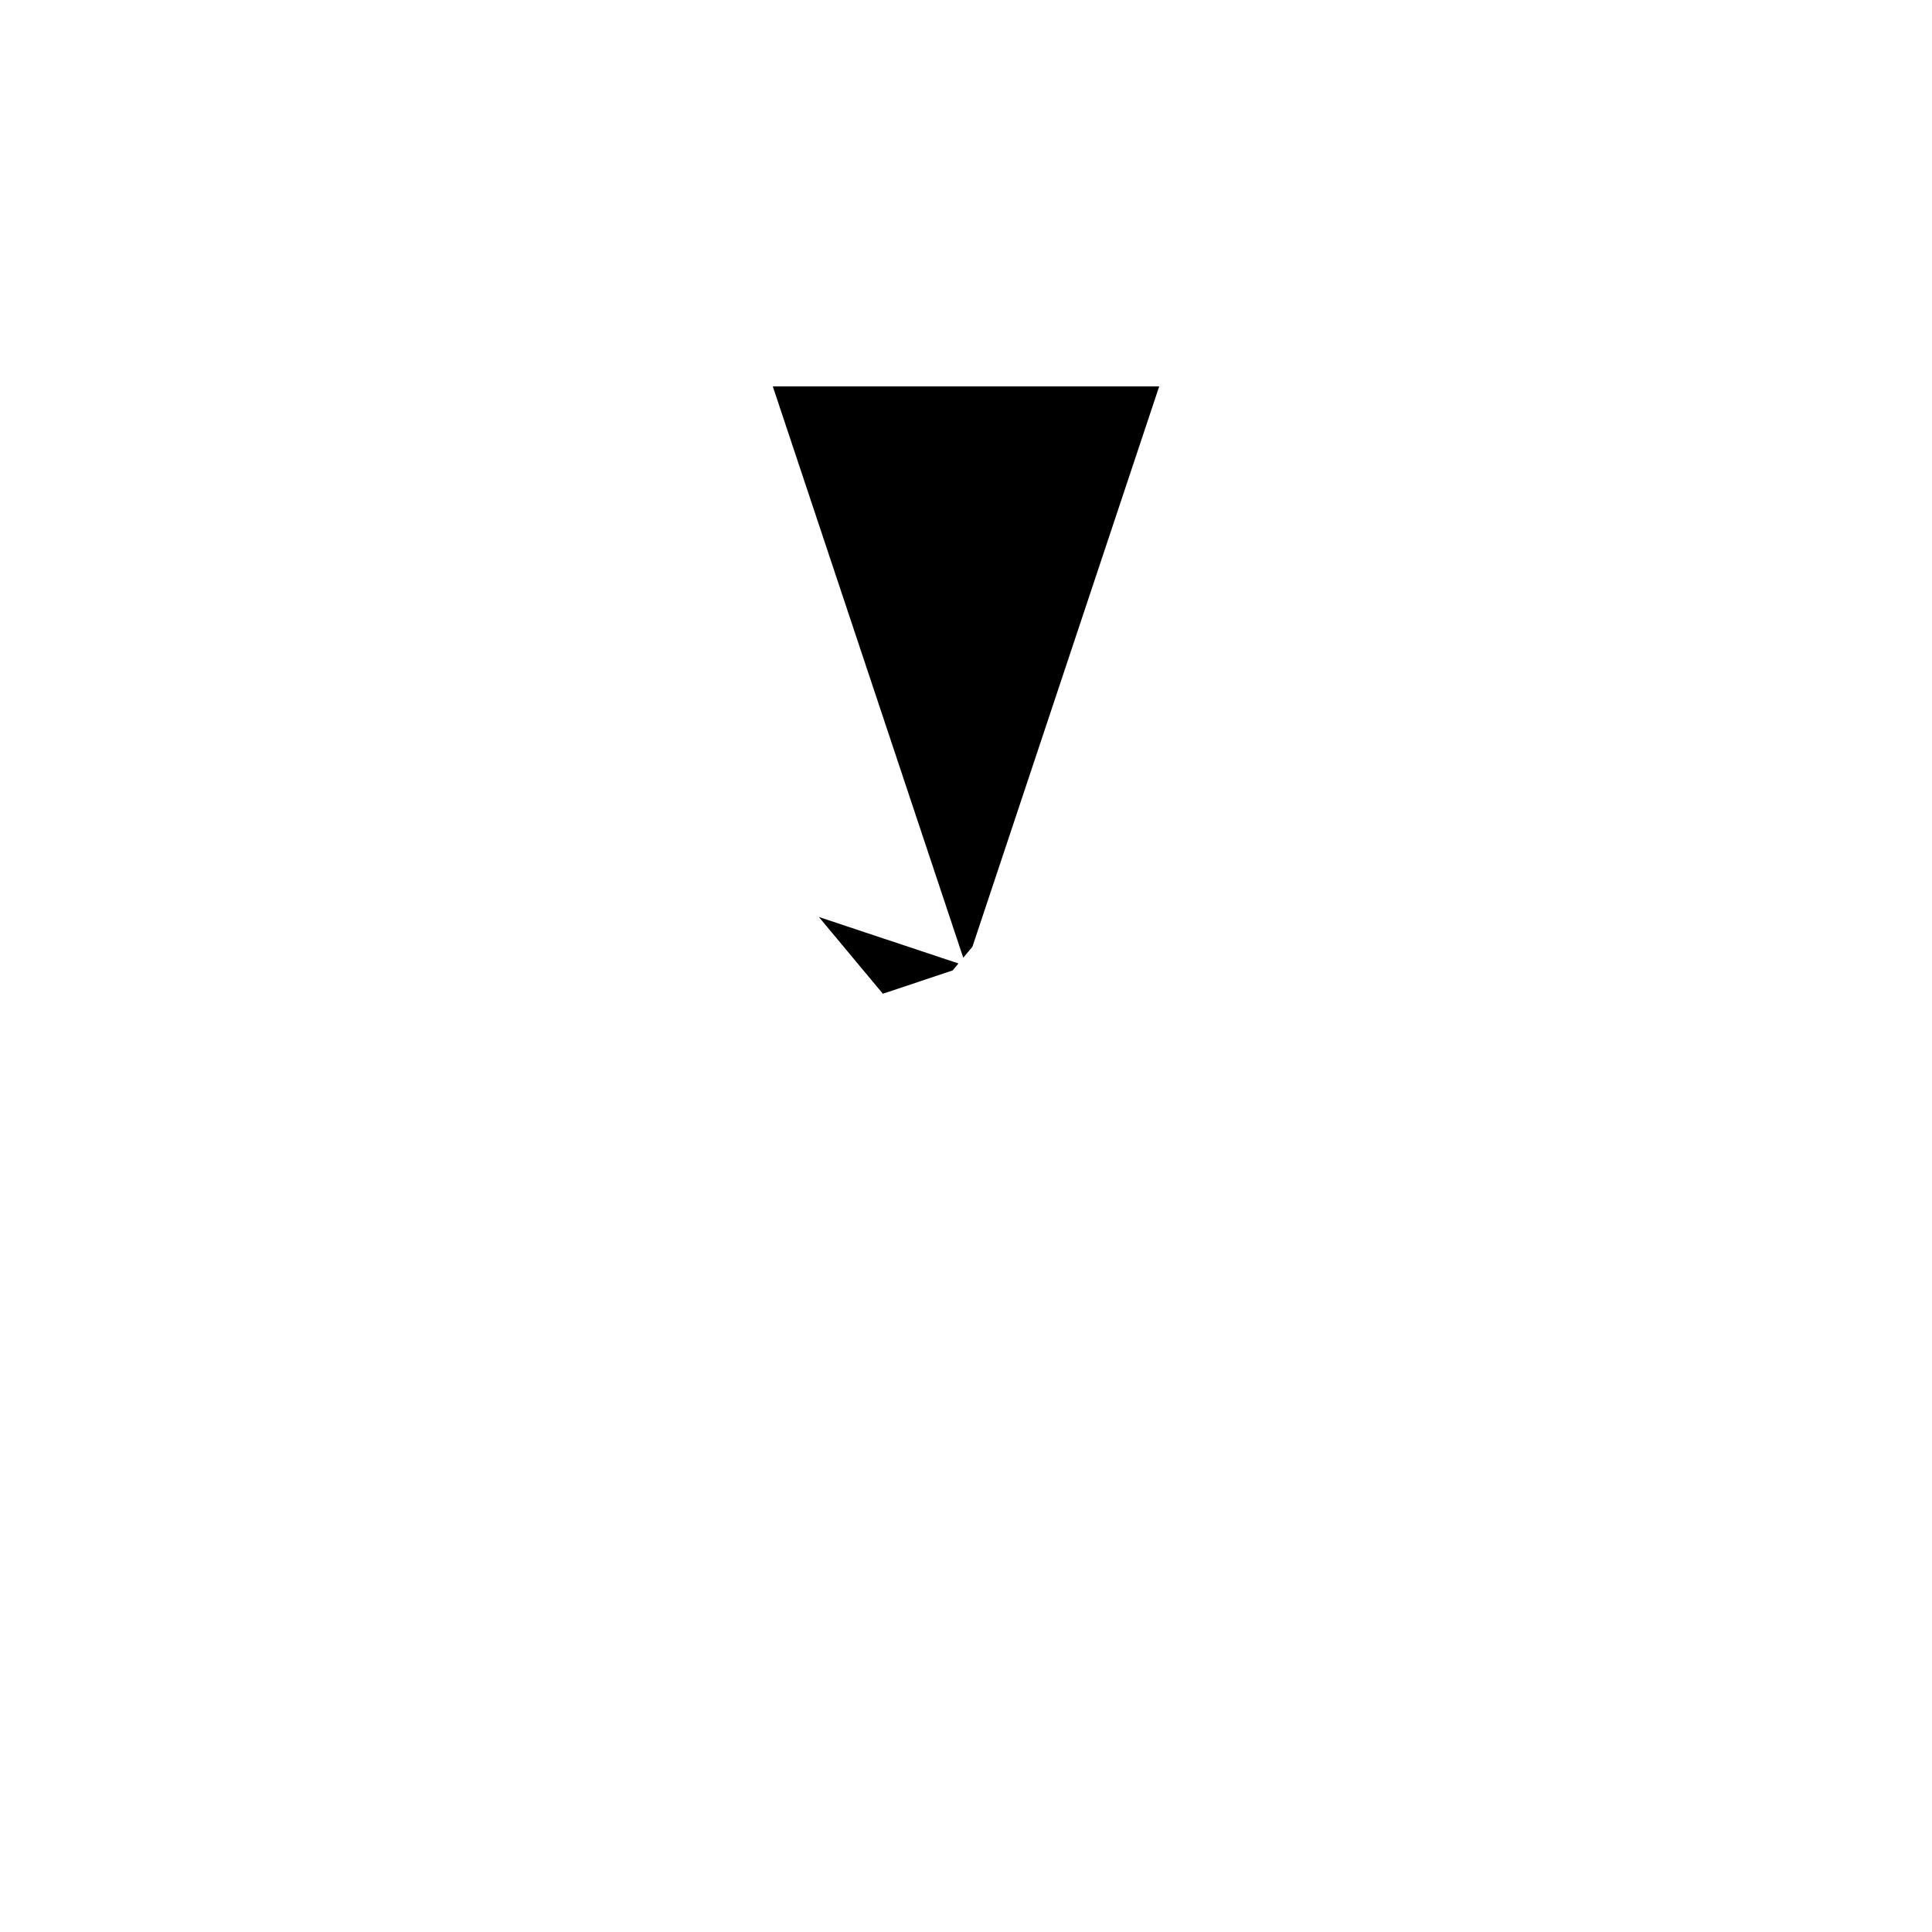 <svg xmlns="http://www.w3.org/2000/svg" viewBox="-100 -100 500 500"><path style="fill:#000000" d="M 148.043 149.348 L 111.923 137.308 L 128.478 157.174 L 146.538 151.154 M 200 0 L 100 0 L 149.286 147.857 L 151.667 145"/></svg>
